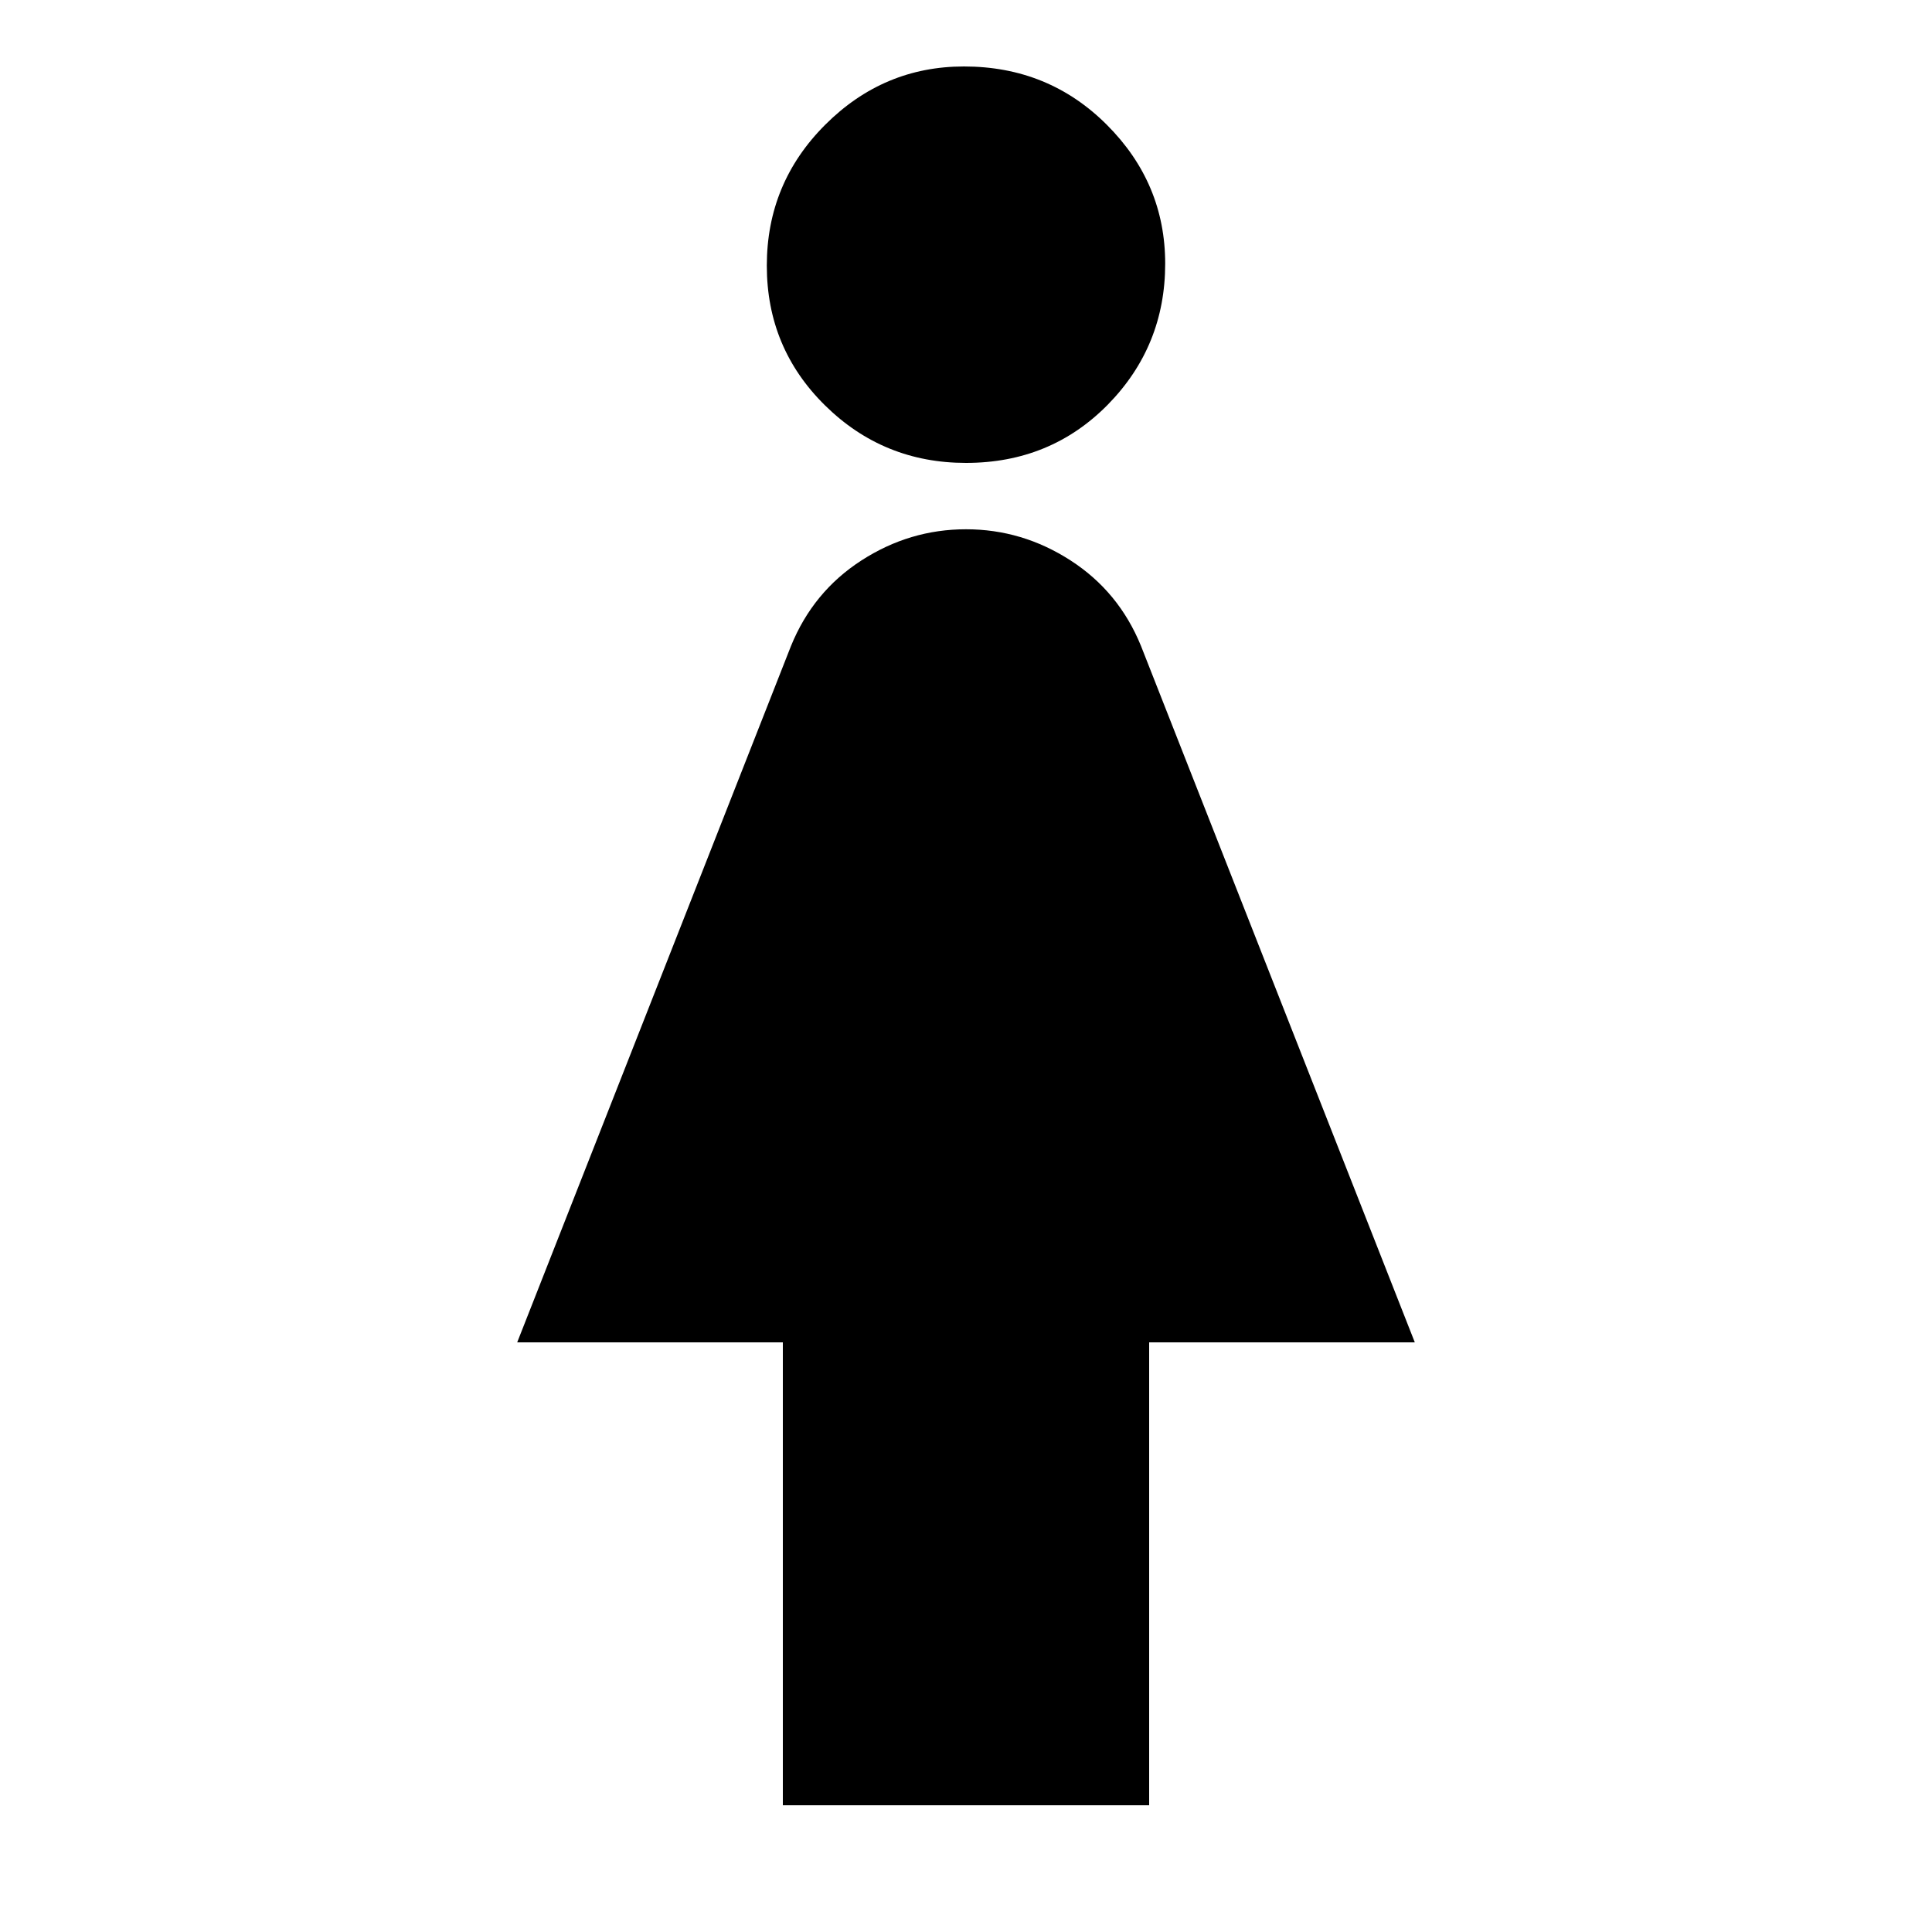 <svg xmlns="http://www.w3.org/2000/svg" height="20" width="20"><path d="M8.104 18.688V13.896H5.354L8.188 6.688Q8.417 6.125 8.917 5.802Q9.417 5.479 10 5.479Q10.583 5.479 11.083 5.802Q11.583 6.125 11.812 6.688L14.646 13.896H11.896V18.688ZM10 4.792Q9.146 4.792 8.542 4.198Q7.938 3.604 7.938 2.75Q7.938 1.896 8.542 1.292Q9.146 0.688 9.979 0.688Q10.854 0.688 11.458 1.292Q12.062 1.896 12.062 2.729Q12.062 3.583 11.469 4.188Q10.875 4.792 10 4.792Z"/></svg>